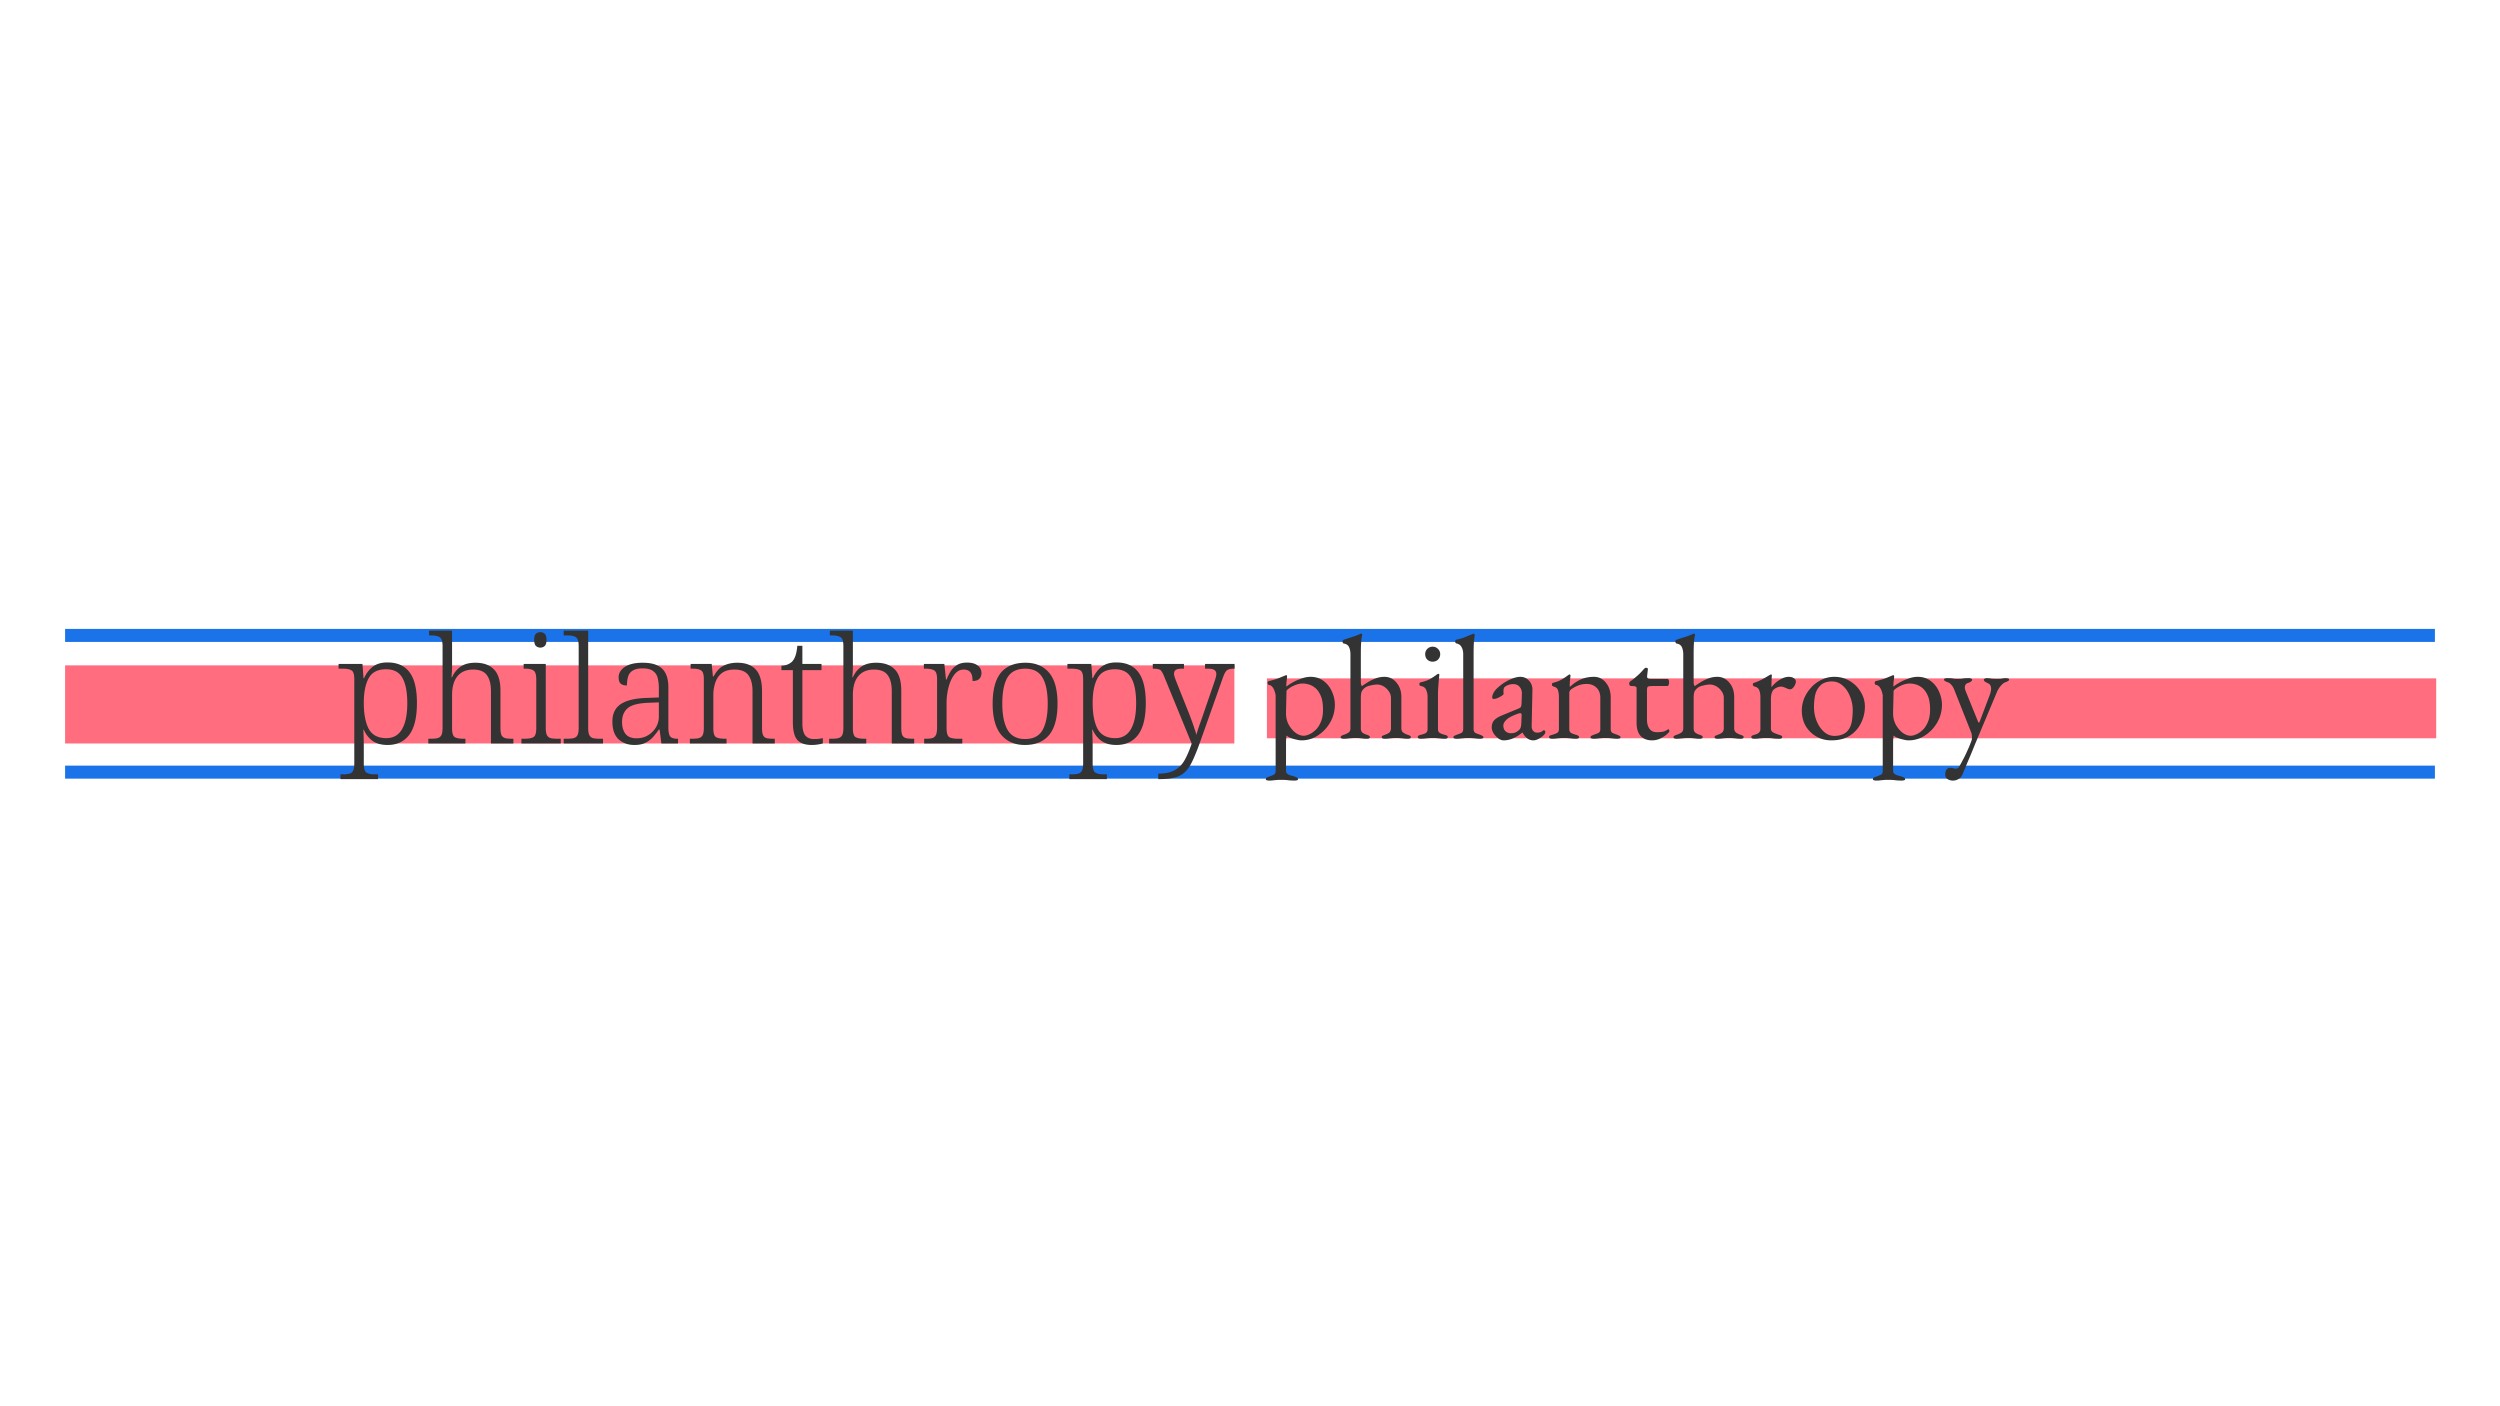 <svg width="1920" height="1080" fill="none" xmlns="http://www.w3.org/2000/svg"><path fill="#1A73E8" d="M50 483h1820v10H50zM50 588h1820v10H50z"/><path fill="#FF6D7F" d="M50 511h898v60H50zM973 521h898v46H973z"/><path d="M261.496 598.36v-3.648h2.052c1.976 0 3.572-.19 4.788-.57 1.292-.304 2.242-1.064 2.85-2.28.608-1.216.912-3.116.912-5.7v-64.524c0-3.648-.684-5.89-2.052-6.726-1.368-.912-3.686-1.368-6.954-1.368h-3.078v-3.648h18.354l.798 10.944h.456c1.52-3.496 3.686-6.384 6.498-8.664 2.888-2.28 6.688-3.42 11.4-3.42 7.6 0 13.262 2.508 16.986 7.524 3.8 5.016 5.7 12.882 5.7 23.598 0 11.096-1.976 19.266-5.928 24.51-3.952 5.168-9.5 7.752-16.644 7.752-4.636 0-8.436-1.026-11.4-3.078-2.964-2.128-5.244-5.016-6.84-8.664h-.342c.076 1.596.152 3.572.228 5.928.076 2.356.114 4.864.114 7.524v12.654c0 3.724.684 6.004 2.052 6.84 1.444.912 3.648 1.368 6.612 1.368h2.28v3.648h-28.842Zm35.226-31.464c5.396 0 9.424-2.318 12.084-6.954 2.66-4.636 3.99-11.248 3.99-19.836 0-8.664-1.254-15.162-3.762-19.494-2.432-4.408-6.612-6.612-12.54-6.612-6.384 0-10.83 2.28-13.338 6.84-2.508 4.56-3.762 10.868-3.762 18.924 0 8.512 1.254 15.162 3.762 19.95 2.584 4.788 7.106 7.182 13.566 7.182ZM328.95 571v-3.648h1.824c2.204 0 3.952-.152 5.244-.456 1.368-.38 2.356-1.14 2.964-2.28.608-1.216.912-3.078.912-5.586v-62.7c0-3.8-.722-6.118-2.166-6.954-1.368-.912-3.534-1.368-6.498-1.368h-1.71v-3.648h17.67v28.044c0 1.596-.076 3.23-.228 4.902-.076 1.596-.152 2.546-.228 2.85h.456c1.368-3.192 3.458-5.852 6.27-7.98 2.888-2.128 6.764-3.192 11.628-3.192 6.232 0 10.982 1.71 14.25 5.13 3.344 3.344 5.016 8.816 5.016 16.416v28.5c0 2.508.266 4.37.798 5.586.608 1.14 1.558 1.9 2.85 2.28 1.292.304 3.002.456 5.13.456h1.14V571h-17.214v-40.128c0-5.472-1.064-9.614-3.192-12.426-2.052-2.812-5.548-4.218-10.488-4.218-5.168 0-9.158 1.672-11.97 5.016-2.812 3.344-4.218 8.208-4.218 14.592v25.536c0 3.648.684 5.89 2.052 6.726 1.368.836 3.686 1.254 6.954 1.254h1.254V571h-28.5Zm86.091-73.644c-1.368 0-2.508-.418-3.42-1.254-.912-.836-1.368-2.394-1.368-4.674 0-2.28.456-3.838 1.368-4.674.912-.836 2.052-1.254 3.42-1.254 1.292 0 2.394.418 3.306 1.254.912.836 1.368 2.394 1.368 4.674 0 2.28-.456 3.838-1.368 4.674-.912.836-2.014 1.254-3.306 1.254ZM400.449 571v-3.648h2.28c3.268 0 5.586-.418 6.954-1.254 1.444-.836 2.166-3.078 2.166-6.726v-37.506c0-3.8-.722-6.118-2.166-6.954-1.368-.912-3.496-1.368-6.384-1.368h-1.14v-3.648h16.986v49.134c0 2.508.304 4.37.912 5.586.608 1.14 1.558 1.9 2.85 2.28 1.368.304 3.154.456 5.358.456h2.394V571h-30.21Zm32.462 0v-3.648h2.394c2.204 0 3.952-.152 5.244-.456 1.368-.38 2.356-1.14 2.964-2.28.608-1.216.912-3.078.912-5.586v-62.7c0-3.8-.722-6.118-2.166-6.954-1.368-.912-3.496-1.368-6.384-1.368h-2.964v-3.648h18.81v74.67c0 2.508.304 4.37.912 5.586.608 1.14 1.558 1.9 2.85 2.28 1.368.304 3.116.456 5.244.456h2.394V571h-30.21Zm54.282 1.14c-4.788 0-8.816-1.444-12.084-4.332-3.192-2.964-4.788-7.524-4.788-13.68 0-6.004 2.128-10.45 6.384-13.338 4.332-2.888 10.944-4.484 19.836-4.788l9.462-.342v-7.068c0-2.964-.304-5.586-.912-7.866-.532-2.28-1.71-4.066-3.534-5.358-1.748-1.368-4.446-2.052-8.094-2.052-3.268 0-5.776.57-7.524 1.71-1.748 1.064-2.926 2.584-3.534 4.56-.608 1.976-.912 4.256-.912 6.84-2.128 0-3.724-.456-4.788-1.368-1.064-.988-1.596-2.622-1.596-4.902 0-3.192 1.596-5.852 4.788-7.98s7.79-3.192 13.794-3.192c6.84 0 11.818 1.558 14.934 4.674 3.116 3.04 4.674 7.752 4.674 14.136v30.438c0 3.648.456 6.08 1.368 7.296.912 1.216 2.774 1.824 5.586 1.824h.456V571h-12.768l-1.368-10.716h-.57a58.12 58.12 0 0 1-4.332 5.586c-1.596 1.824-3.572 3.344-5.928 4.56-2.28 1.14-5.13 1.71-8.55 1.71Zm1.71-5.13c3.344 0 6.308-.798 8.892-2.394 2.584-1.596 4.598-3.648 6.042-6.156a15.953 15.953 0 0 0 2.166-8.094v-10.944l-8.436.342c-7.524.304-12.73 1.71-15.618 4.218-2.812 2.508-4.218 6.004-4.218 10.488 0 3.724.874 6.764 2.622 9.12 1.824 2.28 4.674 3.42 8.55 3.42Zm40.925 3.99v-3.648h1.596c2.204 0 3.952-.152 5.244-.456 1.368-.38 2.356-1.14 2.964-2.28.608-1.216.912-3.078.912-5.586v-37.392c0-3.648-.684-5.89-2.052-6.726-1.368-.912-3.496-1.368-6.384-1.368h-1.71v-3.648h16.188l.912 9.576h.57c2.28-4.18 4.902-6.954 7.866-8.322 2.964-1.444 6.422-2.166 10.374-2.166 6.232 0 10.944 1.748 14.136 5.244 3.192 3.496 4.788 9.006 4.788 16.53v28.272c0 2.508.266 4.37.798 5.586.532 1.14 1.406 1.9 2.622 2.28 1.292.304 3.04.456 5.244.456h1.14V571h-17.1v-40.356c0-5.016-1.026-9.006-3.078-11.97-2.052-2.964-5.662-4.446-10.83-4.446-4.18 0-7.448.95-9.804 2.85-2.28 1.824-3.914 4.256-4.902 7.296-.988 2.964-1.482 6.118-1.482 9.462v25.536c0 3.648.684 5.89 2.052 6.726 1.368.836 3.686 1.254 6.954 1.254h1.14V571h-28.158Zm93.69 1.14c-5.168 0-8.892-1.292-11.172-3.876-2.28-2.584-3.42-7.106-3.42-13.566v-40.014h-8.778v-3.42c1.444 0 2.888-.266 4.332-.798s2.698-1.292 3.762-2.28c1.064-1.064 1.938-2.546 2.622-4.446.684-1.9 1.178-4.484 1.482-7.752h3.876v13.908h14.706v4.788h-14.706v40.698c0 4.332.722 7.448 2.166 9.348 1.52 1.9 3.724 2.85 6.612 2.85 1.292 0 2.47-.038 3.534-.114a80.089 80.089 0 0 0 3.42-.57v3.99c-1.064.38-2.394.684-3.99.912-1.52.228-3.002.342-4.446.342Zm13.254-1.14v-3.648h1.824c2.204 0 3.952-.152 5.244-.456 1.368-.38 2.356-1.14 2.964-2.28.608-1.216.912-3.078.912-5.586v-62.7c0-3.8-.722-6.118-2.166-6.954-1.368-.912-3.534-1.368-6.498-1.368h-1.71v-3.648h17.67v28.044c0 1.596-.076 3.23-.228 4.902-.076 1.596-.152 2.546-.228 2.85h.456c1.368-3.192 3.458-5.852 6.27-7.98 2.888-2.128 6.764-3.192 11.628-3.192 6.232 0 10.982 1.71 14.25 5.13 3.344 3.344 5.016 8.816 5.016 16.416v28.5c0 2.508.266 4.37.798 5.586.608 1.14 1.558 1.9 2.85 2.28 1.292.304 3.002.456 5.13.456h1.14V571H684.88v-40.128c0-5.472-1.064-9.614-3.192-12.426-2.052-2.812-5.548-4.218-10.488-4.218-5.168 0-9.158 1.672-11.97 5.016-2.812 3.344-4.218 8.208-4.218 14.592v25.536c0 3.648.684 5.89 2.052 6.726 1.368.836 3.686 1.254 6.954 1.254h1.254V571h-28.5Zm72.981 0v-3.648h1.368c1.976 0 3.572-.152 4.788-.456 1.292-.38 2.242-1.178 2.85-2.394.608-1.216.912-3.116.912-5.7v-37.164c0-3.648-.722-5.89-2.166-6.726-1.368-.912-3.686-1.368-6.954-1.368h-1.026v-3.648h15.732l1.254 11.97h.456a41.704 41.704 0 0 1 3.192-6.384 15.511 15.511 0 0 1 4.902-4.788c1.976-1.216 4.522-1.824 7.638-1.824 3.572 0 6.308.76 8.208 2.28 1.9 1.444 2.85 3.382 2.85 5.814 0 1.748-.532 3.192-1.596 4.332-1.064 1.14-2.812 1.71-5.244 1.71 0-3.192-.57-5.434-1.71-6.726-1.064-1.368-2.774-2.052-5.13-2.052-2.204 0-4.142.798-5.814 2.394-1.596 1.596-2.964 3.686-4.104 6.27-1.064 2.508-1.862 5.244-2.394 8.208-.532 2.964-.798 5.852-.798 8.664v19.38c0 3.724.684 6.042 2.052 6.954 1.444.836 3.61 1.254 6.498 1.254h3.534V571h-29.298Zm77.339 1.14c-7.676 0-13.718-2.584-18.126-7.752-4.408-5.244-6.612-13.224-6.612-23.94 0-10.64 2.09-18.544 6.27-23.712 4.256-5.168 10.564-7.752 18.924-7.752 7.752 0 13.794 2.546 18.126 7.638 4.332 5.092 6.498 13.034 6.498 23.826 0 10.716-2.128 18.696-6.384 23.94-4.256 5.168-10.488 7.752-18.696 7.752Zm.114-4.56c6.46 0 10.982-2.356 13.566-7.068 2.584-4.788 3.876-11.476 3.876-20.064 0-9.044-1.368-15.77-4.104-20.178-2.66-4.484-7.03-6.726-13.11-6.726-6.384 0-10.944 2.242-13.68 6.726-2.66 4.484-3.99 11.21-3.99 20.178 0 8.74 1.368 15.466 4.104 20.178 2.736 4.636 7.182 6.954 13.338 6.954Zm34.047 30.78v-3.648h2.052c1.976 0 3.572-.19 4.788-.57 1.292-.304 2.242-1.064 2.85-2.28.608-1.216.912-3.116.912-5.7v-64.524c0-3.648-.684-5.89-2.052-6.726-1.368-.912-3.686-1.368-6.954-1.368h-3.078v-3.648h18.354l.798 10.944h.456c1.52-3.496 3.686-6.384 6.498-8.664 2.888-2.28 6.688-3.42 11.4-3.42 7.6 0 13.262 2.508 16.986 7.524 3.8 5.016 5.7 12.882 5.7 23.598 0 11.096-1.976 19.266-5.928 24.51-3.952 5.168-9.5 7.752-16.644 7.752-4.636 0-8.436-1.026-11.4-3.078-2.964-2.128-5.244-5.016-6.84-8.664h-.342c.076 1.596.152 3.572.228 5.928.076 2.356.114 4.864.114 7.524v12.654c0 3.724.684 6.004 2.052 6.84 1.444.912 3.648 1.368 6.612 1.368h2.28v3.648h-28.842Zm35.226-31.464c5.396 0 9.424-2.318 12.084-6.954 2.66-4.636 3.99-11.248 3.99-19.836 0-8.664-1.254-15.162-3.762-19.494-2.432-4.408-6.612-6.612-12.54-6.612-6.384 0-10.83 2.28-13.338 6.84-2.508 4.56-3.762 10.868-3.762 18.924 0 8.512 1.254 15.162 3.762 19.95 2.584 4.788 7.106 7.182 13.566 7.182Zm33.08 27.246c5.396 0 9.652-.912 12.768-2.736 3.116-1.748 5.624-4.332 7.524-7.752 1.9-3.42 3.686-7.6 5.358-12.54l-21.204-51.756c-.684-1.672-1.33-2.926-1.938-3.762-.532-.836-1.292-1.368-2.28-1.596-.988-.304-2.356-.456-4.104-.456h-.342v-3.648h23.94v3.648h-1.482c-2.356 0-3.99.342-4.902 1.026-.836.608-1.254 1.634-1.254 3.078 0 .988.722 3.268 2.166 6.84l8.436 21.204a118.04 118.04 0 0 1 2.508 6.498 106.08 106.08 0 0 1 2.394 6.84c.76 2.128 1.33 3.914 1.71 5.358.608-2.28 1.33-4.636 2.166-7.068a449.694 449.694 0 0 0 2.85-8.094l8.664-25.194a48.768 48.768 0 0 0 1.14-3.648c.304-1.14.456-2.052.456-2.736 0-1.368-.494-2.394-1.482-3.078-.912-.684-2.584-1.026-5.016-1.026h-2.166v-3.648h22.686v3.648h-.456c-1.748 0-3.116.19-4.104.57-.988.304-1.824.988-2.508 2.052-.608.988-1.292 2.546-2.052 4.674l-17.556 49.59c-2.052 5.7-3.952 10.374-5.7 14.022-1.672 3.648-3.572 6.46-5.7 8.436-2.128 2.052-4.75 3.458-7.866 4.218-3.116.836-7.106 1.254-11.97 1.254h-.684v-4.218ZM974.56 599.49c-.38 0-.874-.076-1.482-.228-.608-.076-.912-.342-.912-.798 0-.608.266-1.064.798-1.368l1.824-.684c1.14-.38 2.242-.836 3.306-1.368 1.064-.456 1.596-1.444 1.596-2.964v-57.798c0-.608-.19-1.52-.57-2.736-.304-1.216-.836-2.394-1.596-3.534-.76-1.14-1.786-1.824-3.078-2.052-.304-.076-.532-.266-.684-.57a2.024 2.024 0 0 1-.228-.912c0-.38.076-.684.228-.912.152-.228.342-.38.57-.456 2.888-.684 5.358-1.406 7.41-2.166 2.052-.836 3.99-1.634 5.814-2.394h.114c0-.076.038-.114.114-.114.152 0 .304.114.456.342.152.228.228.456.228.684 0 .684-.114 1.786-.342 3.306-.152 1.444-.228 2.622-.228 3.534 0 .608.038.95.114 1.026.76-.76 2.128-1.71 4.104-2.85 2.052-1.216 4.37-2.28 6.954-3.192 2.58-.988 5.05-1.482 7.41-1.482 3.95 0 7.3 1.064 10.03 3.192 2.81 2.052 4.94 4.75 6.39 8.094a24.05 24.05 0 0 1 2.28 10.26c0 3.42-.65 6.764-1.94 10.032-1.29 3.192-3.12 6.08-5.47 8.664a28.91 28.91 0 0 1-8.21 6.27c-3.12 1.52-6.46 2.28-10.034 2.28-1.064 0-2.356-.19-3.876-.57a30.993 30.993 0 0 1-4.332-1.254c-1.368-.532-2.432-1.14-3.192-1.824-.076 0-.152.456-.228 1.368-.076.836-.152 1.71-.228 2.622V592.08c0 .988.38 1.748 1.14 2.28a7.463 7.463 0 0 0 2.736 1.254c1.064.304 1.976.57 2.736.798a40.03 40.03 0 0 1 1.71.684c.608.304.912.76.912 1.368 0 .456-.304.722-.912.798-.608.152-1.14.228-1.596.228-2.204 0-4.066-.114-5.586-.342-1.444-.152-3.154-.228-5.13-.228-1.292 0-2.356.038-3.192.114-.76.076-1.558.152-2.394.228-.836.152-2.014.228-3.534.228Zm26.68-34.428c1.14 0 2.5-.342 4.1-1.026 1.67-.684 3.31-1.786 4.9-3.306 1.67-1.52 3.04-3.572 4.11-6.156 1.14-2.584 1.71-5.776 1.71-9.576 0-4.408-.57-7.942-1.71-10.602-1.14-2.66-2.55-4.674-4.22-6.042-1.67-1.368-3.38-2.28-5.13-2.736-1.75-.456-3.23-.684-4.45-.684-1.822 0-3.722.38-5.698 1.14-1.9.76-3.534 1.634-4.902 2.622-1.292.912-1.938 1.634-1.938 2.166 0 1.672-.038 3.382-.114 5.13 0 1.672-.038 3.306-.114 4.902 0 1.596-.038 3.04-.114 4.332v2.85c0 3.04.684 5.852 2.052 8.436 1.444 2.584 3.192 4.674 5.244 6.27 2.128 1.52 4.218 2.28 6.274 2.28Zm30.65 2.28c-1.52 0-2.28-.418-2.28-1.254 0-.684.88-1.292 2.62-1.824 1.14-.38 2.21-.874 3.2-1.482 1.06-.608 1.63-1.672 1.71-3.192v-57.114c0-2.052-.35-3.838-1.03-5.358-.68-1.596-2.01-2.546-3.99-2.85-.68-.152-1.03-.684-1.03-1.596 0-.684.31-1.14.92-1.368 1.06-.38 2.31-.798 3.76-1.254 1.52-.456 3.08-.95 4.67-1.482 1.6-.608 3-1.178 4.22-1.71.3-.152.53-.228.68-.228.23 0 .42.076.57.228.16.152.23.342.23.57 0 .456-.11 1.102-.34 1.938-.15.836-.3 2.28-.46 4.332-.15 2.052-.22 5.13-.22 9.234v19.836c0 1.216.03 2.09.11 2.622.15.532.38 1.064.68 1.596 1.22-.912 2.7-1.9 4.45-2.964 1.82-1.14 3.84-2.128 6.04-2.964a19.178 19.178 0 0 1 6.84-1.254c3.73 0 6.8 1.482 9.24 4.446 2.5 2.888 3.76 6.574 3.76 11.058v23.94c0 1.52.49 2.66 1.48 3.42.99.684 2.05 1.216 3.19 1.596.84.228 1.48.494 1.94.798.46.228.68.57.68 1.026 0 .836-.76 1.254-2.28 1.254-1.52 0-2.69-.076-3.53-.228l-2.28-.228c-.68-.076-1.71-.114-3.08-.114-1.29 0-2.32.038-3.08.114-.76.076-1.55.152-2.39.228-.76.152-1.9.228-3.42.228s-2.28-.418-2.28-1.254c0-.532.23-.874.68-1.026.46-.228 1.11-.494 1.94-.798 1.14-.38 2.17-.912 3.08-1.596.91-.76 1.37-1.9 1.37-3.42v-23.256c0-1.9-.57-3.61-1.71-5.13-1.07-1.596-2.4-2.85-3.99-3.762-1.6-.912-3.23-1.368-4.9-1.368-1.45 0-3.12.228-5.02.684-1.9.38-3.38.988-4.45 1.824-1.21.988-2.05 2.014-2.5 3.078-.38 1.064-.57 2.774-.57 5.13v23.142c.07 1.52.53 2.584 1.36 3.192.92.608 1.94 1.102 3.08 1.482.84.228 1.45.494 1.83.798.45.228.68.57.68 1.026 0 .836-.76 1.254-2.28 1.254-1.52 0-2.66-.076-3.42-.228-.76-.076-1.48-.152-2.17-.228-.68-.076-1.71-.114-3.07-.114-1.3 0-2.36.038-3.2.114-.76.076-1.59.152-2.5.228-.84.152-2.02.228-3.54.228Zm59.24 0c-.68 0-1.25-.114-1.71-.342-.38-.152-.57-.456-.57-.912 0-.608.27-1.026.8-1.254.61-.228 1.22-.418 1.82-.57 1.6-.38 2.82-.836 3.65-1.368.84-.608 1.26-1.596 1.26-2.964v-24.738c0-2.052-.38-3.876-1.14-5.472-.69-1.596-2.02-2.546-3.99-2.85-.38-.076-.69-.228-.92-.456-.15-.228-.22-.57-.22-1.026 0-.836.34-1.292 1.02-1.368 3.04-.684 5.55-1.596 7.53-2.736 1.97-1.216 3.45-2.204 4.44-2.964.69-.532 1.22-.798 1.6-.798.45 0 .68.19.68.57 0 .608-.11 1.824-.34 3.648-.15 1.748-.3 3.724-.46 5.928a83.08 83.08 0 0 0-.22 5.814v26.448c0 1.292.41 2.242 1.25 2.85.91.608 2.13 1.102 3.65 1.482.61.152 1.18.342 1.71.57.61.228.91.646.91 1.254 0 .836-.76 1.254-2.28 1.254-1.44 0-2.62-.076-3.53-.228l-2.51-.228c-.76-.076-1.83-.114-3.19-.114-1.3 0-2.36.038-3.2.114l-2.5.228c-.84.152-2.02.228-3.54.228Zm9.12-59.166c-1.59 0-2.96-.532-4.1-1.596-1.07-1.14-1.6-2.508-1.6-4.104 0-1.672.53-3.04 1.6-4.104 1.14-1.14 2.51-1.71 4.1-1.71 1.67 0 3.04.57 4.11 1.71 1.14 1.064 1.71 2.432 1.71 4.104 0 1.596-.57 2.964-1.71 4.104-1.07 1.064-2.44 1.596-4.11 1.596Zm18.25 59.166c-.38 0-.87-.076-1.48-.228-.53-.076-.8-.342-.8-.798 0-.608.27-1.026.8-1.254.61-.304 1.22-.57 1.83-.798 1.14-.38 2.24-.798 3.3-1.254 1.07-.532 1.6-1.558 1.6-3.078v-57.456c0-2.204-.42-4.028-1.26-5.472-.76-1.52-2.09-2.47-3.99-2.85-.6-.152-.91-.646-.91-1.482 0-.76.27-1.216.8-1.368 1.98-.456 3.69-.912 5.13-1.368a75.26 75.26 0 0 0 3.99-1.596c1.29-.532 2.55-1.026 3.76-1.482.31-.152.53-.228.69-.228.15 0 .26.114.34.342.15.152.23.304.23.456 0 .684-.16 2.166-.46 4.446-.23 2.204-.34 5.89-.34 11.058v57c0 1.52.53 2.546 1.59 3.078 1.07.456 2.17.874 3.31 1.254.61.228 1.18.494 1.71.798.61.228.91.646.91 1.254 0 .456-.3.722-.91.798-.53.152-.99.228-1.37.228-1.44 0-2.62-.076-3.53-.228l-2.51-.228c-.76-.076-1.82-.114-3.19-.114-1.29 0-2.36.038-3.19.114l-2.51.228c-.84.152-2.02.228-3.54.228Zm36.28 1.254c-1.36 0-2.77-.532-4.21-1.596a15.726 15.726 0 0 1-3.54-3.876c-.91-1.52-1.37-2.964-1.37-4.332 0-2.432.65-4.332 1.94-5.7 1.29-1.368 3.35-2.622 6.16-3.762l11.63-4.788c1.52-.608 2.39-1.14 2.62-1.596.3-.456.49-1.444.57-2.964l.23-7.296c.07-1.976-.5-3.686-1.71-5.13-1.14-1.444-2.82-2.166-5.02-2.166-1.14 0-2.28.19-3.42.57-1.14.38-2.09.874-2.85 1.482-.46.304-.76.76-.91 1.368a8.066 8.066 0 0 0-.23 1.938v1.026c.08.38.11.722.11 1.026 0 .38-.49.912-1.48 1.596-.91.608-1.97 1.178-3.19 1.71-1.14.456-2.09.684-2.85.684-.38 0-.68-.076-.91-.228a1.084 1.084 0 0 1-.34-.798c0-1.216.38-2.508 1.14-3.876.83-1.444 1.97-2.774 3.42-3.99a33.897 33.897 0 0 1 5.7-4.218c2.05-1.216 4.06-2.166 6.04-2.85 1.97-.684 3.72-1.026 5.24-1.026 2.74 0 4.98.988 6.73 2.964 1.82 1.9 2.7 4.294 2.62 7.182l-.57 27.36c-.08 1.596.27 2.888 1.03 3.876.83.988 1.86 1.482 3.07 1.482 1.9 0 3.31-.418 4.22-1.254.38-.38.69-.57.91-.57.38 0 .69.114.92.342.22.228.34.532.34.912 0 .836-.42 1.672-1.26 2.508-1.21 1.216-2.54 2.166-3.99 2.85-1.36.76-2.66 1.14-3.87 1.14-3.5 0-6.27-1.976-8.32-5.928h-.35c-2.5 2.052-4.9 3.534-7.18 4.446a17.584 17.584 0 0 1-7.07 1.482Zm5.36-5.472c1.52 0 2.81-.228 3.88-.684a11.026 11.026 0 0 0 2.85-2.052c.38-.38.68-.874.91-1.482.3-.684.49-1.748.57-3.192l.23-5.586c.07-.836.04-1.444-.12-1.824-.15-.38-.45-.57-.91-.57-.15 0-.42.038-.8.114-.38.076-.87.228-1.48.456-4.03 1.444-6.84 2.964-8.43 4.56-1.52 1.52-2.28 2.926-2.28 4.218 0 1.976.57 3.496 1.71 4.56 1.21.988 2.5 1.482 3.87 1.482Zm31.85 4.218c-.68 0-1.25-.114-1.71-.342-.38-.152-.57-.456-.57-.912 0-.608.23-.988.69-1.14.45-.228 1.1-.456 1.94-.684 1.14-.304 2.24-.722 3.3-1.254 1.07-.532 1.6-1.558 1.6-3.078v-24.51c0-2.052-.23-3.8-.69-5.244-.38-1.444-1.55-2.432-3.53-2.964a8.14 8.14 0 0 1-.8-.456c-.23-.228-.34-.57-.34-1.026 0-.836.34-1.292 1.03-1.368 2.66-.684 4.82-1.52 6.49-2.508 1.68-.988 3.31-2.09 4.91-3.306.22-.152.41-.266.57-.342.22-.152.45-.228.68-.228.15 0 .27.076.34.228.15.152.23.342.23.57 0 .532-.11 1.634-.34 3.306-.15 1.596-.23 2.926-.23 3.99v.912c.08.228.15.38.23.456 2.66-2.508 5.47-4.408 8.43-5.7 3.04-1.292 6.35-1.938 9.92-1.938 3.73 0 6.8 1.52 9.24 4.56 2.43 3.04 3.64 6.802 3.64 11.286v24.282c0 1.52.54 2.546 1.6 3.078 1.06.456 2.17.874 3.31 1.254.6.228 1.17.494 1.71.798.6.228.91.646.91 1.254 0 .456-.27.722-.8.798-.53.152-1.03.228-1.48.228-1.52 0-2.7-.076-3.54-.228-.83-.076-1.63-.152-2.39-.228-.76-.076-1.82-.114-3.19-.114-1.29 0-2.36.038-3.19.114-.84.076-1.71.152-2.63.228-.83.152-2.01.228-3.53.228-.38 0-.87-.076-1.48-.228-.53-.076-.8-.342-.8-.798 0-.608.27-1.026.8-1.254.61-.304 1.21-.57 1.82-.798 1.14-.38 2.24-.798 3.31-1.254 1.06-.532 1.59-1.558 1.59-3.078v-23.94c0-3.344-.95-5.928-2.85-7.752-1.82-1.9-4.29-2.888-7.41-2.964-2.73 0-5.13.456-7.18 1.368-2.05.836-3.87 1.9-5.47 3.192-.3.304-.53.722-.68 1.254-.16.456-.23.912-.23 1.368v27.474c0 1.52.53 2.546 1.59 3.078 1.07.532 2.17.95 3.31 1.254 1.75.456 2.62 1.064 2.62 1.824 0 .456-.19.76-.57.912-.38.228-.95.342-1.71.342-1.52 0-2.73-.076-3.65-.228-.83-.076-1.63-.152-2.39-.228-.76-.076-1.82-.114-3.19-.114-1.29 0-2.36.038-3.19.114-.76.076-1.6.152-2.51.228-.84.152-2.02.228-3.54.228Zm76.76 1.254c-3.72 0-6.65-1.14-8.77-3.42-2.06-2.28-3.08-5.662-3.08-10.146v-26.448c0-.608-.23-1.026-.69-1.254-.45-.304-1.44-.456-2.96-.456h-.68c-.38 0-.73-.228-1.03-.684a3.986 3.986 0 0 1-.34-1.596c0-.152.11-.38.34-.684.23-.304.38-.494.46-.57a48.81 48.81 0 0 0 4.1-3.192 48.868 48.868 0 0 0 3.42-3.078c1.06-1.064 1.94-2.014 2.62-2.85.38-.38.69-.684.91-.912.31-.304.65-.456 1.03-.456s.72.076 1.03.228c.38.152.53.494.45 1.026l-.57 5.13c-.07.836.12 1.406.57 1.71.46.304 1.18.456 2.17.456h12.99c.31 0 .57.266.8.798.23.456.34 1.026.34 1.71 0 .684-.11 1.368-.34 2.052-.23.608-.49.912-.8.912h-11.28c-1.9 0-3.16.152-3.76.456-.54.304-.8 1.216-.8 2.736v22.458c0 3.04.64 5.434 1.94 7.182 1.29 1.748 3.15 2.622 5.58 2.622 2.21 0 3.92-.152 5.13-.456 1.22-.38 2.32-.912 3.31-1.596.15-.152.3-.228.45-.228.31 0 .5.19.57.57.16.304.23.646.23 1.026s-.64 1.14-1.94 2.28c-1.21 1.14-2.85 2.204-4.9 3.192-1.97.988-4.14 1.482-6.5 1.482Zm18.75-1.254c-1.52 0-2.28-.418-2.28-1.254 0-.684.87-1.292 2.62-1.824 1.14-.38 2.21-.874 3.19-1.482 1.07-.608 1.64-1.672 1.71-3.192v-57.114c0-2.052-.34-3.838-1.02-5.358-.69-1.596-2.02-2.546-3.99-2.85-.69-.152-1.03-.684-1.03-1.596 0-.684.31-1.14.91-1.368 1.07-.38 2.32-.798 3.77-1.254 1.52-.456 3.07-.95 4.67-1.482 1.6-.608 3-1.178 4.22-1.71.3-.152.53-.228.68-.228a.783.783 0 0 1 .8.798c0 .456-.11 1.102-.34 1.938-.15.836-.31 2.28-.46 4.332-.15 2.052-.23 5.13-.23 9.234v19.836c0 1.216.04 2.09.12 2.622.15.532.38 1.064.68 1.596 1.22-.912 2.7-1.9 4.45-2.964 1.82-1.14 3.84-2.128 6.04-2.964 2.2-.836 4.48-1.254 6.84-1.254 3.72 0 6.8 1.482 9.23 4.446 2.51 2.888 3.77 6.574 3.77 11.058v23.94c0 1.52.49 2.66 1.48 3.42.99.684 2.05 1.216 3.19 1.596.84.228 1.48.494 1.94.798.45.228.68.57.68 1.026 0 .836-.76 1.254-2.28 1.254-1.52 0-2.7-.076-3.53-.228l-2.28-.228c-.69-.076-1.71-.114-3.08-.114-1.29 0-2.32.038-3.08.114-.76.076-1.56.152-2.39.228-.76.152-1.9.228-3.42.228s-2.28-.418-2.28-1.254c0-.532.23-.874.68-1.026.46-.228 1.1-.494 1.94-.798 1.14-.38 2.17-.912 3.08-1.596.91-.76 1.37-1.9 1.37-3.42v-23.256c0-1.9-.57-3.61-1.71-5.13-1.07-1.596-2.4-2.85-3.99-3.762-1.6-.912-3.23-1.368-4.91-1.368-1.44 0-3.11.228-5.01.684-1.9.38-3.38.988-4.45 1.824-1.21.988-2.05 2.014-2.51 3.078-.38 1.064-.57 2.774-.57 5.13v23.142c.08 1.52.54 2.584 1.37 3.192a12.81 12.81 0 0 0 3.08 1.482c.84.228 1.44.494 1.82.798.46.228.69.57.69 1.026 0 .836-.76 1.254-2.28 1.254-1.52 0-2.66-.076-3.42-.228-.76-.076-1.48-.152-2.17-.228-.68-.076-1.71-.114-3.08-.114-1.29 0-2.35.038-3.19.114-.76.076-1.59.152-2.51.228-.83.152-2.01.228-3.53.228Zm59.81 0c-.76 0-1.33-.114-1.71-.342-.38-.152-.57-.456-.57-.912 0-.608.23-.988.68-1.14.46-.228 1.11-.456 1.94-.684 1.45-.38 2.51-.912 3.19-1.596.76-.76 1.14-1.672 1.14-2.736v-24.51c0-2.052-.3-3.838-.91-5.358-.61-1.52-1.86-2.47-3.76-2.85-.3-.076-.57-.266-.8-.57-.23-.304-.34-.608-.34-.912 0-.76.34-1.216 1.03-1.368 1.97-.608 4.02-1.482 6.15-2.622 2.21-1.216 3.92-2.204 5.13-2.964.46-.304.8-.494 1.03-.57.3-.152.53-.228.68-.228.38 0 .57.266.57.798 0 .228-.04.798-.11 1.71 0 .912-.04 1.976-.12 3.192 0 1.216-.03 2.432-.11 3.648 0 .152.08.228.23.228 1.21-1.52 2.54-2.85 3.99-3.99 1.52-1.14 3.04-2.052 4.56-2.736 1.59-.684 3.11-1.026 4.56-1.026 1.59 0 2.89.342 3.87 1.026 1.07.684 1.6 1.558 1.6 2.622 0 .76-.23 1.596-.68 2.508-.38.912-.92 1.71-1.6 2.394-.68.684-1.41 1.026-2.17 1.026-.45 0-.95-.076-1.48-.228-.53-.228-1.1-.494-1.71-.798-.61-.228-1.21-.456-1.82-.684a5.195 5.195 0 0 0-1.83-.342c-1.82 0-3.61.646-5.35 1.938-1.68 1.292-2.51 3.838-2.51 7.638v23.028c0 .988.53 1.824 1.59 2.508 1.07.608 2.55 1.216 4.45 1.824.84.228 1.48.456 1.94.684.45.228.68.608.68 1.14 0 .836-.76 1.254-2.28 1.254-2.28 0-4.03-.114-5.24-.342-1.14-.152-2.7-.228-4.68-.228-1.29 0-2.35.038-3.19.114-.76.076-1.59.152-2.51.228-.83.152-2.01.228-3.53.228Zm59.16 1.254c-4.25 0-8.09-.988-11.51-2.964s-6.16-4.674-8.21-8.094c-1.97-3.496-2.96-7.448-2.96-11.856 0-3.192.61-6.308 1.82-9.348 1.29-3.04 3.08-5.814 5.36-8.322a25.442 25.442 0 0 1 7.98-5.928c3.04-1.52 6.31-2.28 9.8-2.28 4.41 0 8.36 1.064 11.86 3.192 3.57 2.128 6.38 4.94 8.44 8.436 2.12 3.42 3.19 7.182 3.19 11.286 0 4.408-.99 8.588-2.97 12.54-1.9 3.952-4.75 7.182-8.55 9.69-3.8 2.432-8.55 3.648-14.25 3.648Zm2.4-3.42c2.58 0 4.9-.494 6.95-1.482s3.65-2.584 4.79-4.788c.91-1.748 1.52-3.876 1.82-6.384.31-2.508.46-4.864.46-7.068 0-3.648-.68-7.144-2.05-10.488-1.29-3.42-3.16-6.194-5.59-8.322-2.35-2.204-5.17-3.306-8.43-3.306-2.06 0-3.92.342-5.59 1.026-1.6.608-3.08 1.786-4.45 3.534-1.52 1.9-2.5 4.218-2.96 6.954a49.409 49.409 0 0 0-.68 8.208c0 3.724.68 7.296 2.05 10.716 1.37 3.344 3.23 6.08 5.58 8.208 2.36 2.128 5.06 3.192 8.1 3.192Zm31.93 34.314c-.38 0-.87-.076-1.48-.228-.61-.076-.91-.342-.91-.798 0-.608.26-1.064.8-1.368.6-.228 1.21-.456 1.82-.684 1.14-.38 2.24-.836 3.31-1.368 1.06-.456 1.59-1.444 1.59-2.964v-57.798c0-.608-.19-1.52-.57-2.736-.3-1.216-.83-2.394-1.59-3.534-.76-1.14-1.79-1.824-3.08-2.052-.31-.076-.53-.266-.69-.57a2.038 2.038 0 0 1-.22-.912c0-.38.07-.684.22-.912.16-.228.35-.38.57-.456 2.89-.684 5.36-1.406 7.41-2.166 2.06-.836 3.99-1.634 5.82-2.394h.11c0-.076.04-.114.12-.114.15 0 .3.114.45.342.15.228.23.456.23.684 0 .684-.11 1.786-.34 3.306-.15 1.444-.23 2.622-.23 3.534 0 .608.04.95.11 1.026.76-.76 2.13-1.71 4.11-2.85 2.05-1.216 4.37-2.28 6.95-3.192 2.59-.988 5.06-1.482 7.41-1.482 3.95 0 7.3 1.064 10.03 3.192 2.82 2.052 4.94 4.75 6.39 8.094a24.05 24.05 0 0 1 2.28 10.26c0 3.42-.65 6.764-1.94 10.032-1.29 3.192-3.12 6.08-5.47 8.664a28.772 28.772 0 0 1-8.21 6.27c-3.12 1.52-6.46 2.28-10.03 2.28-1.07 0-2.36-.19-3.88-.57a30.968 30.968 0 0 1-4.33-1.254c-1.37-.532-2.43-1.14-3.19-1.824-.08 0-.15.456-.23 1.368-.08.836-.15 1.71-.23 2.622V592.08c0 .988.38 1.748 1.14 2.28a7.495 7.495 0 0 0 2.74 1.254c1.06.304 1.97.57 2.73.798.61.228 1.18.456 1.71.684.61.304.92.76.92 1.368 0 .456-.31.722-.92.798-.6.152-1.14.228-1.59.228-2.21 0-4.07-.114-5.59-.342-1.44-.152-3.15-.228-5.13-.228-1.29 0-2.35.038-3.19.114-.76.076-1.56.152-2.39.228-.84.152-2.02.228-3.54.228Zm26.68-34.428c1.14 0 2.51-.342 4.1-1.026 1.67-.684 3.31-1.786 4.9-3.306 1.68-1.52 3.04-3.572 4.11-6.156 1.14-2.584 1.71-5.776 1.71-9.576 0-4.408-.57-7.942-1.71-10.602-1.14-2.66-2.55-4.674-4.22-6.042-1.67-1.368-3.38-2.28-5.13-2.736-1.75-.456-3.23-.684-4.45-.684-1.82 0-3.72.38-5.7 1.14-1.9.76-3.53 1.634-4.9 2.622-1.29.912-1.94 1.634-1.94 2.166 0 1.672-.03 3.382-.11 5.13 0 1.672-.04 3.306-.11 4.902 0 1.596-.04 3.04-.12 4.332v2.85c0 3.04.69 5.852 2.05 8.436 1.45 2.584 3.2 4.674 5.25 6.27 2.13 1.52 4.22 2.28 6.27 2.28Zm32.28 34.428c-1.45 0-2.78-.38-3.99-1.14-1.22-.684-1.83-1.862-1.83-3.534 0-1.368.31-2.584.92-3.648.68-.988 1.63-1.482 2.85-1.482.83 0 1.63.114 2.39.342.84.228 1.56.342 2.17.342.45 0 .83-.114 1.14-.342.38-.152.72-.456 1.02-.912.84-1.368 1.79-3.078 2.85-5.13 1.14-2.052 2.28-4.37 3.42-6.954a99.616 99.616 0 0 0 3.42-8.208c.23-.684.34-1.558.34-2.622 0-.608-.03-1.178-.11-1.71a8.85 8.85 0 0 0-.34-1.596l-13.23-33.402c-.53-1.368-1.25-2.546-2.16-3.534-.84-1.064-1.83-1.748-2.97-2.052-.6-.228-1.21-.494-1.82-.798-.53-.304-.8-.722-.8-1.254 0-.456.27-.722.8-.798.61-.152 1.1-.228 1.48-.228 1.52 0 2.62.038 3.31.114.76.076 1.44.19 2.05.342.68.076 1.67.114 2.96.114 1.37 0 2.4-.038 3.08-.114a18.72 18.72 0 0 1 2.17-.342c.76-.076 1.9-.114 3.42-.114.45 0 .95.114 1.48.342.53.152.8.456.8.912 0 .532-.42 1.064-1.26 1.596-.76.456-1.44.76-2.05.912-.76.228-1.33.646-1.71 1.254-.38.532-.57 1.33-.57 2.394 0 .456.12 1.026.34 1.71.23.608.42 1.102.57 1.482l9.24 22.8c.15.456.38.684.68.684.23 0 .42-.228.57-.684l7.87-20.862c.23-.532.42-1.216.57-2.052.23-.912.34-1.634.34-2.166 0-1.444-.23-2.432-.68-2.964a3.547 3.547 0 0 0-1.6-1.368c-.61-.304-1.33-.684-2.17-1.14-.76-.532-1.14-1.064-1.14-1.596 0-.456.27-.76.8-.912.61-.228 1.1-.342 1.48-.342 1.07 0 2.13.114 3.2.342 1.14.152 2.77.228 4.9.228 1.44 0 2.47-.038 3.08-.114.68-.152 1.25-.266 1.71-.342.45-.076 1.1-.114 1.93-.114.38 0 .84.076 1.37.228.61.076.91.342.91.798 0 .532-.3.95-.91 1.254-.53.304-1.1.57-1.71.798-1.14.304-2.35 1.216-3.65 2.736a17.255 17.255 0 0 0-3.07 4.902l-15.51 36.936c-.07.228-.49 1.216-1.25 2.964-.69 1.748-1.56 3.914-2.62 6.498a507.03 507.03 0 0 1-3.54 8.322c-1.21 2.964-2.39 5.814-3.53 8.55-.69 1.52-1.67 2.66-2.97 3.42-1.29.836-2.77 1.254-4.44 1.254Z" fill="#333"/></svg>